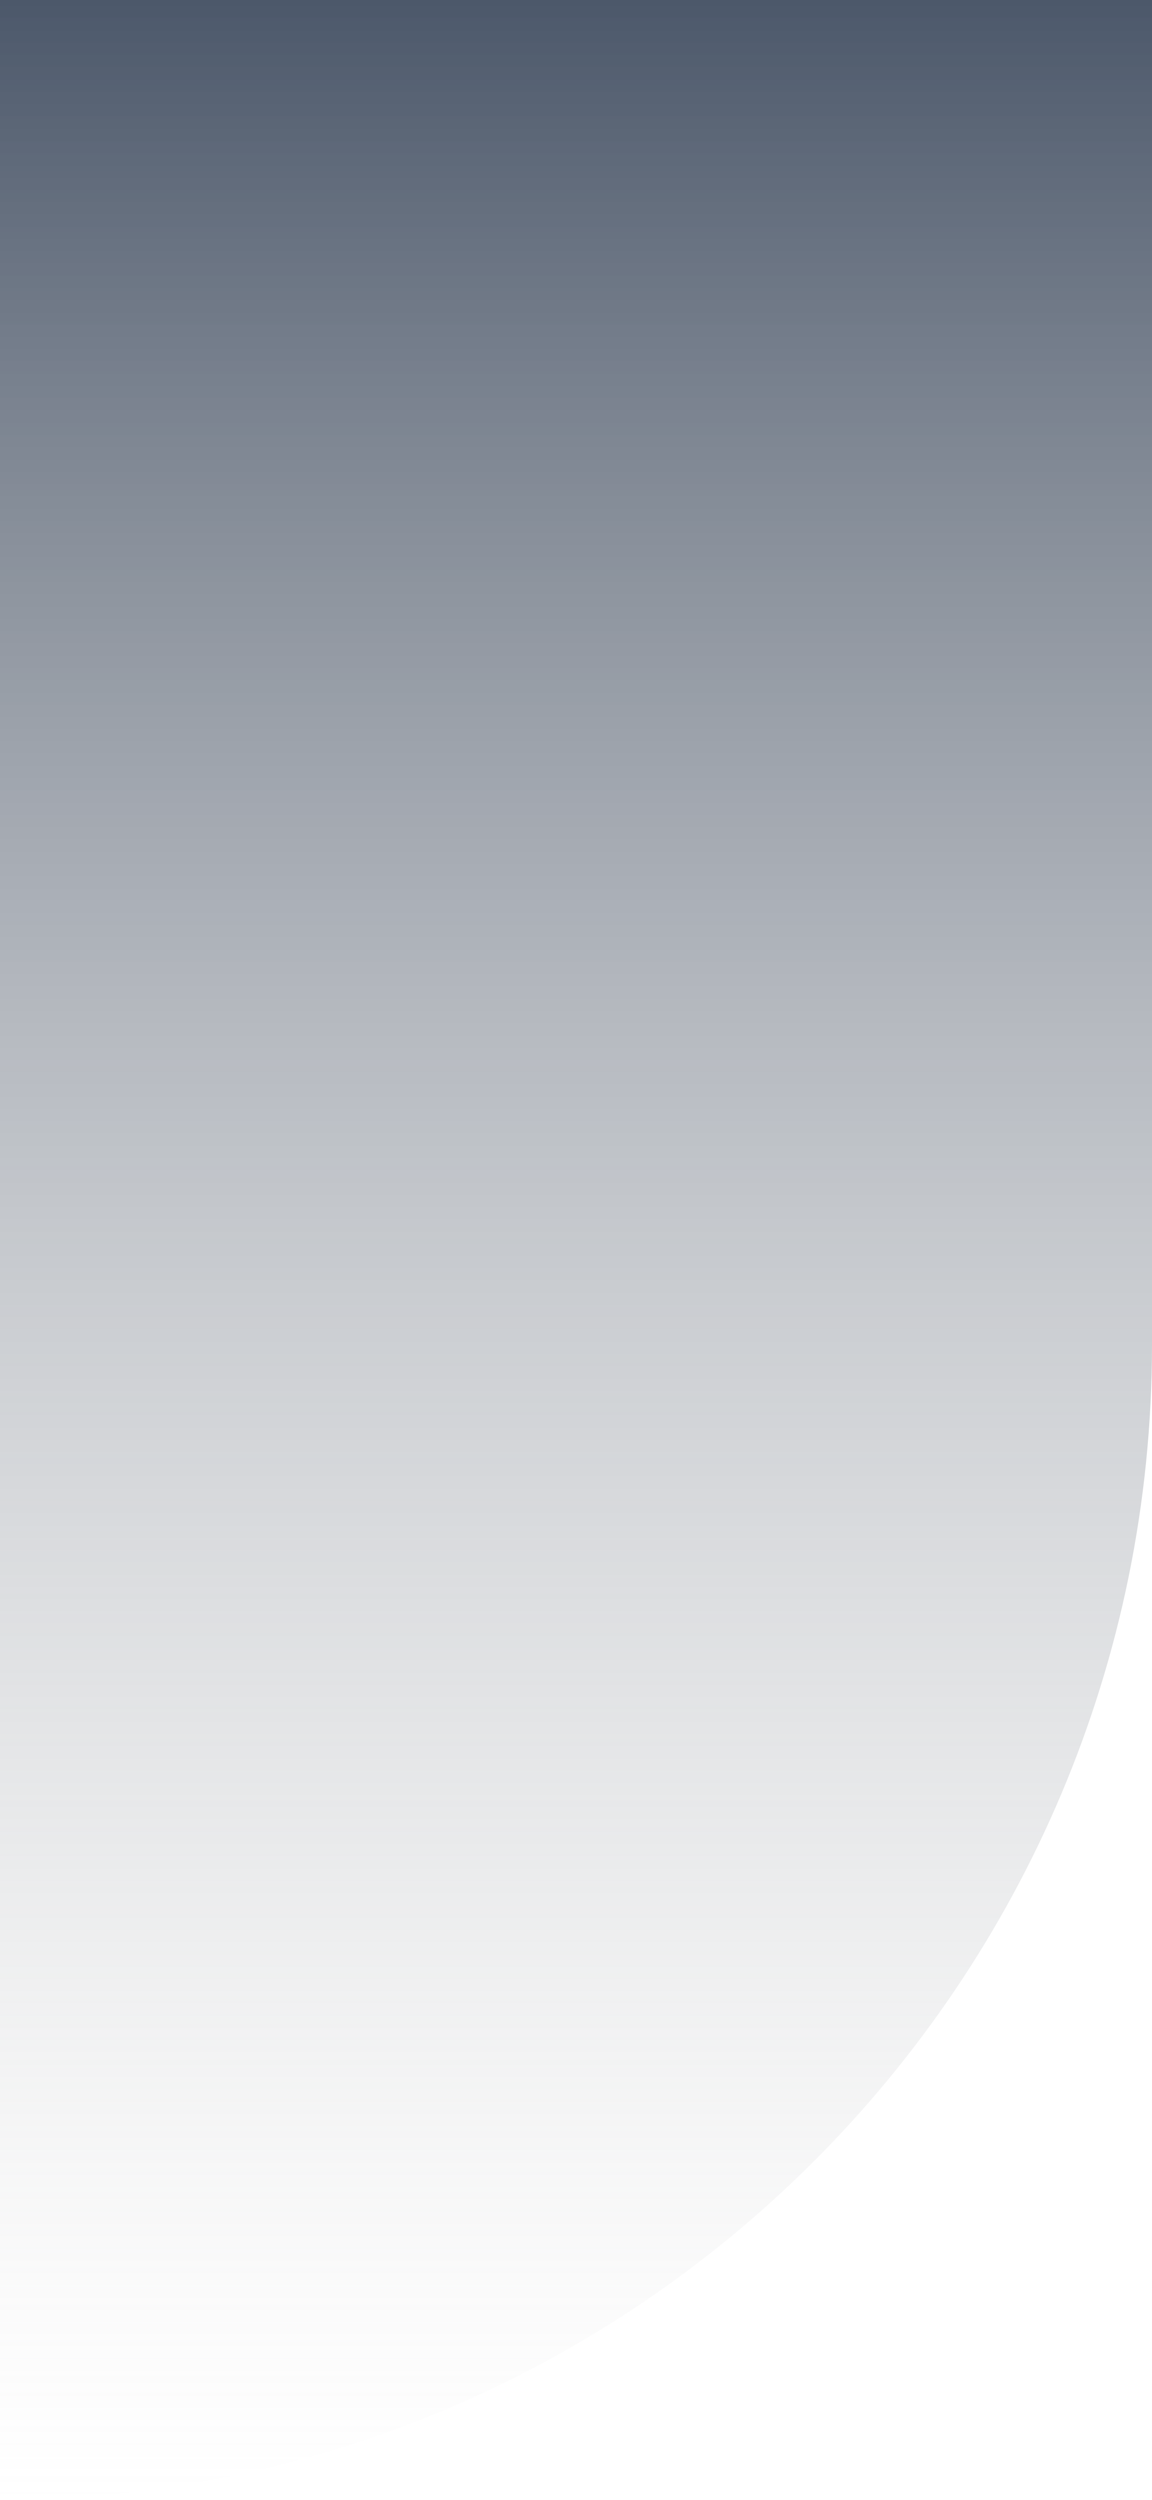 <svg width="427" height="926" viewBox="0 0 427 926" fill="none" xmlns="http://www.w3.org/2000/svg">
<path d="M427 498C427 734.378 235.378 926 -1 926L-1 2.36182e-05L427 6.10352e-05L427 498Z" fill="url(#paint0_linear)"/>
<defs>
<linearGradient id="paint0_linear" x1="213" y1="926" x2="213" y2="4.23267e-05" gradientUnits="userSpaceOnUse">
<stop stop-color="#C4C4C4" stop-opacity="0"/>
<stop offset="1" stop-color="#1F2E45" stop-opacity="0.8"/>
</linearGradient>
</defs>
</svg>
